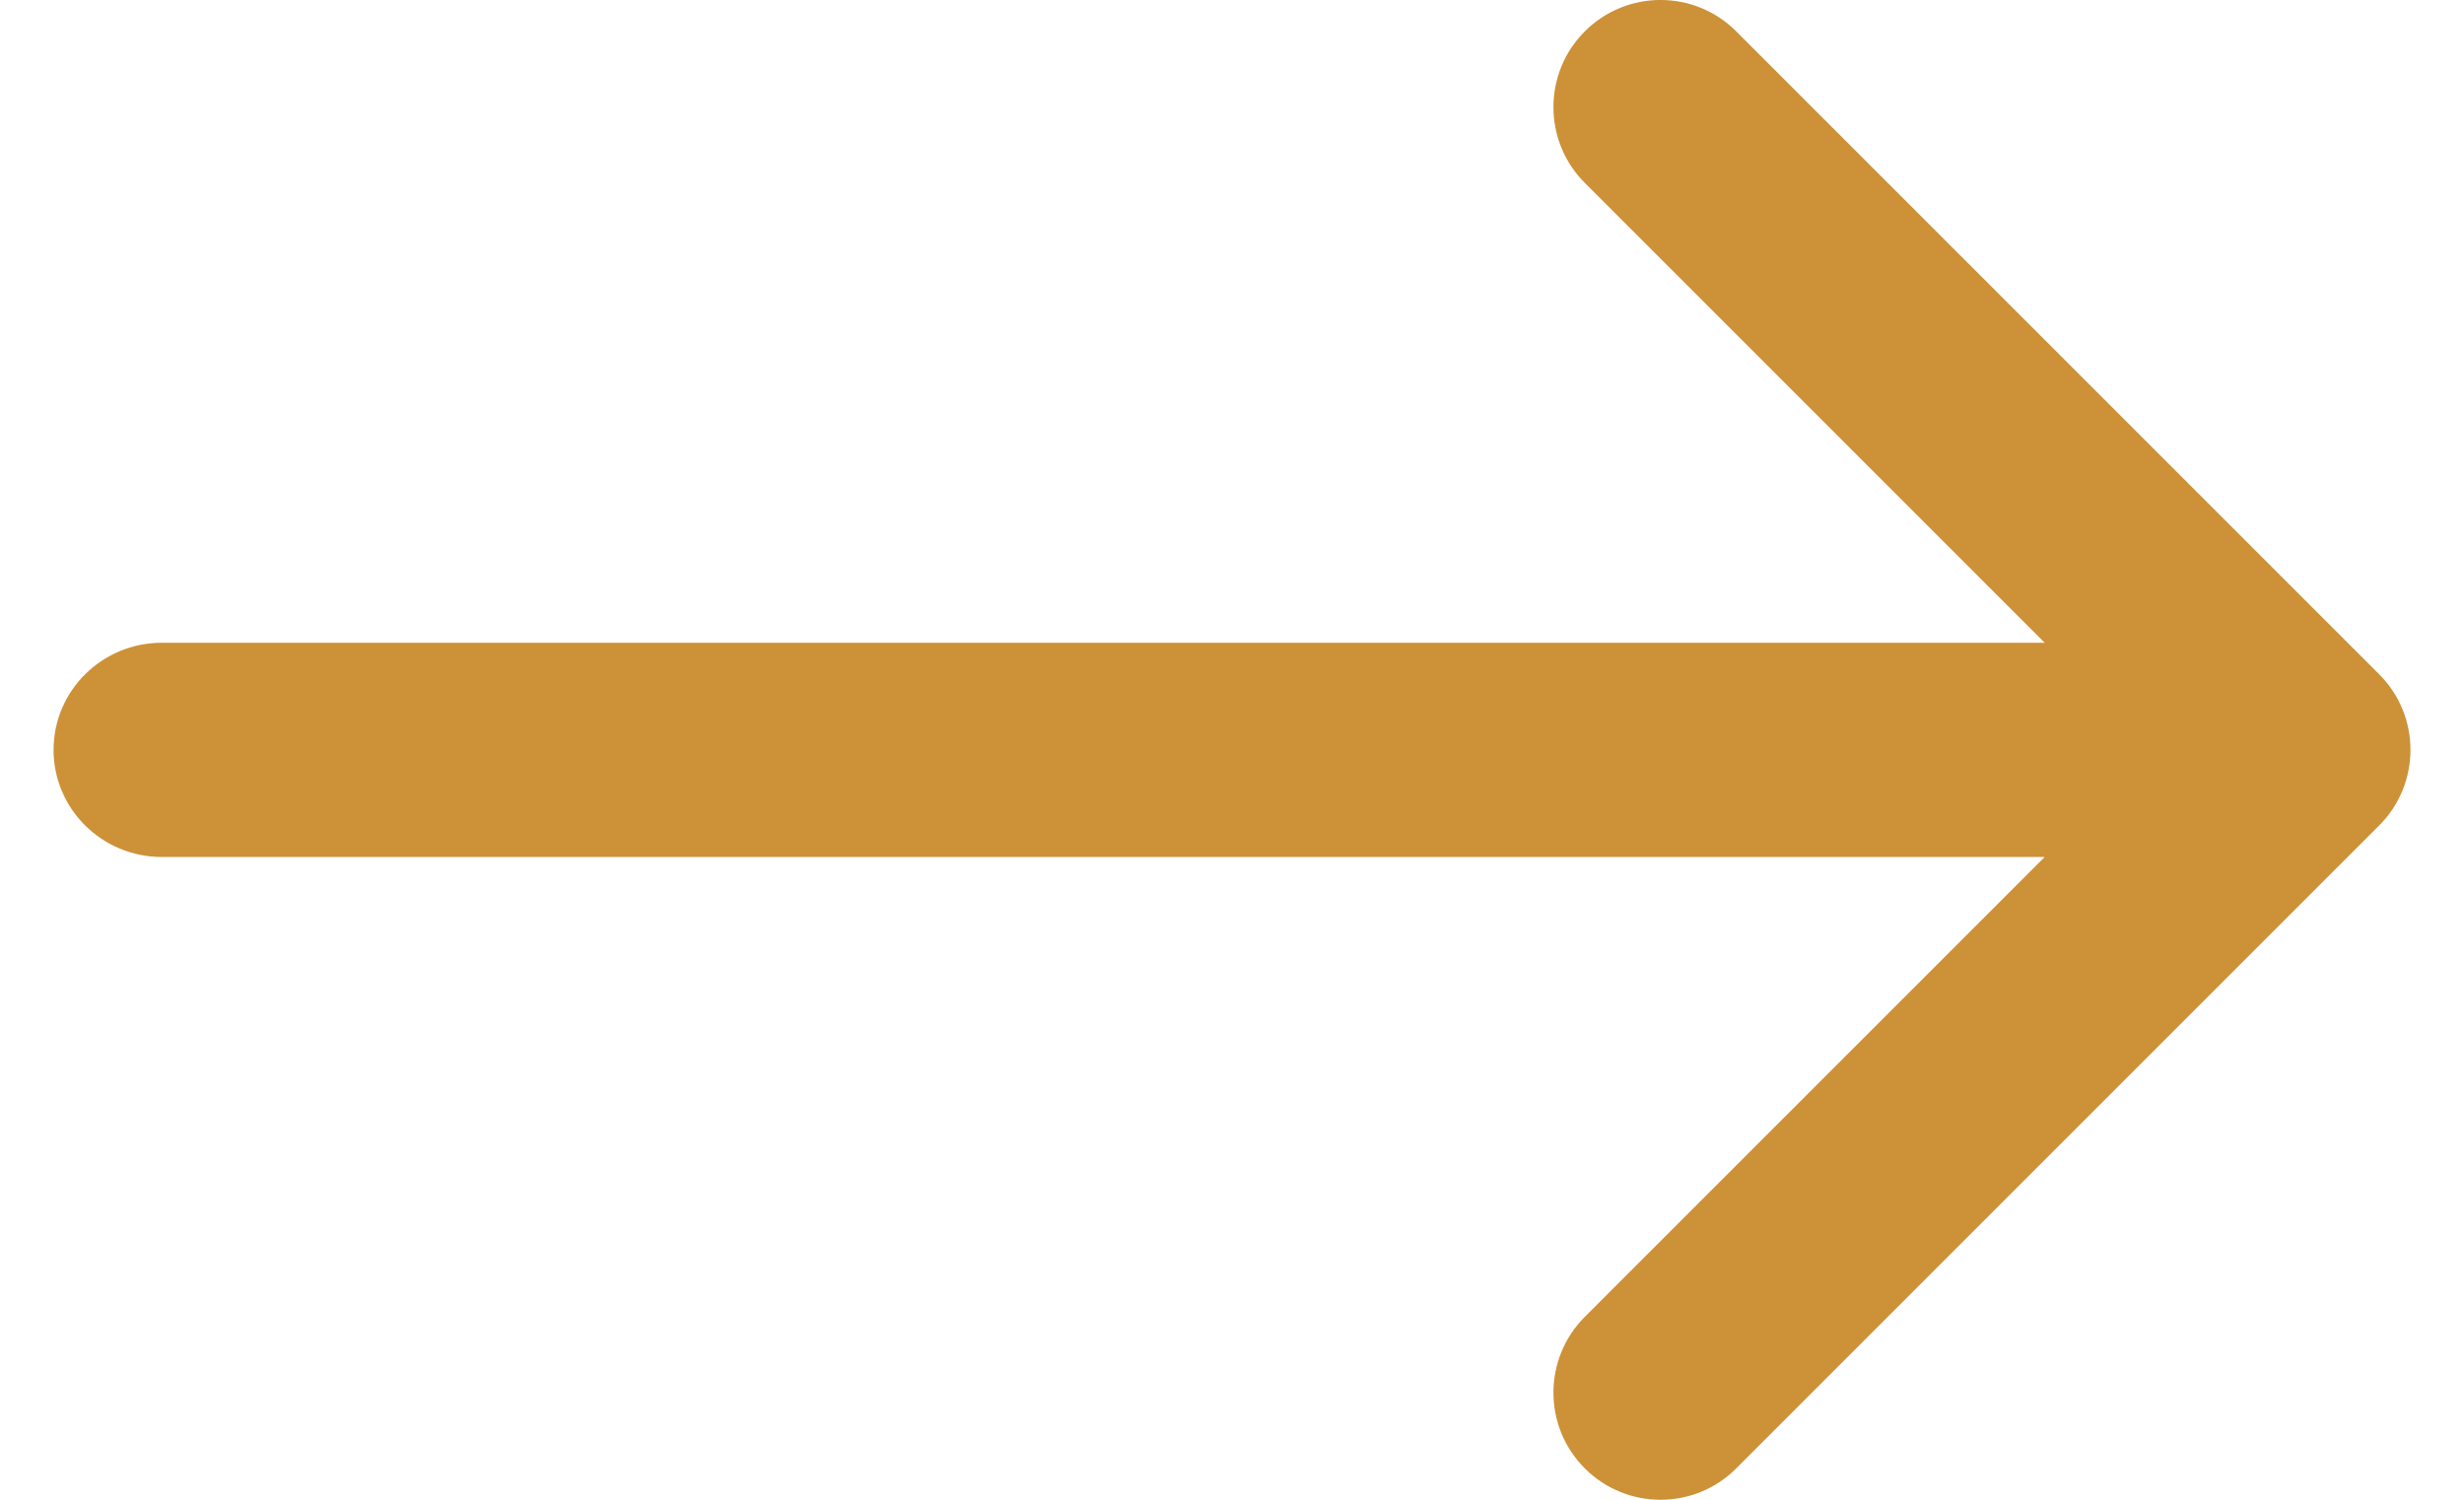 <svg width="23" height="14" viewBox="0 0 23 14" fill="none" xmlns="http://www.w3.org/2000/svg">
<path d="M14.793 1.707C14.403 1.317 14.403 0.683 14.793 0.293C15.184 -0.098 15.817 -0.098 16.207 0.293L22.207 6.293C22.598 6.683 22.598 7.317 22.207 7.707L16.207 13.707C15.817 14.098 15.184 14.098 14.793 13.707C14.403 13.317 14.403 12.683 14.793 12.293L19.086 8H1.511C0.953 8 0.5 7.552 0.5 7C0.5 6.448 0.953 6 1.511 6H19.086L14.793 1.707Z" fill="#CD9138"/>
</svg>
